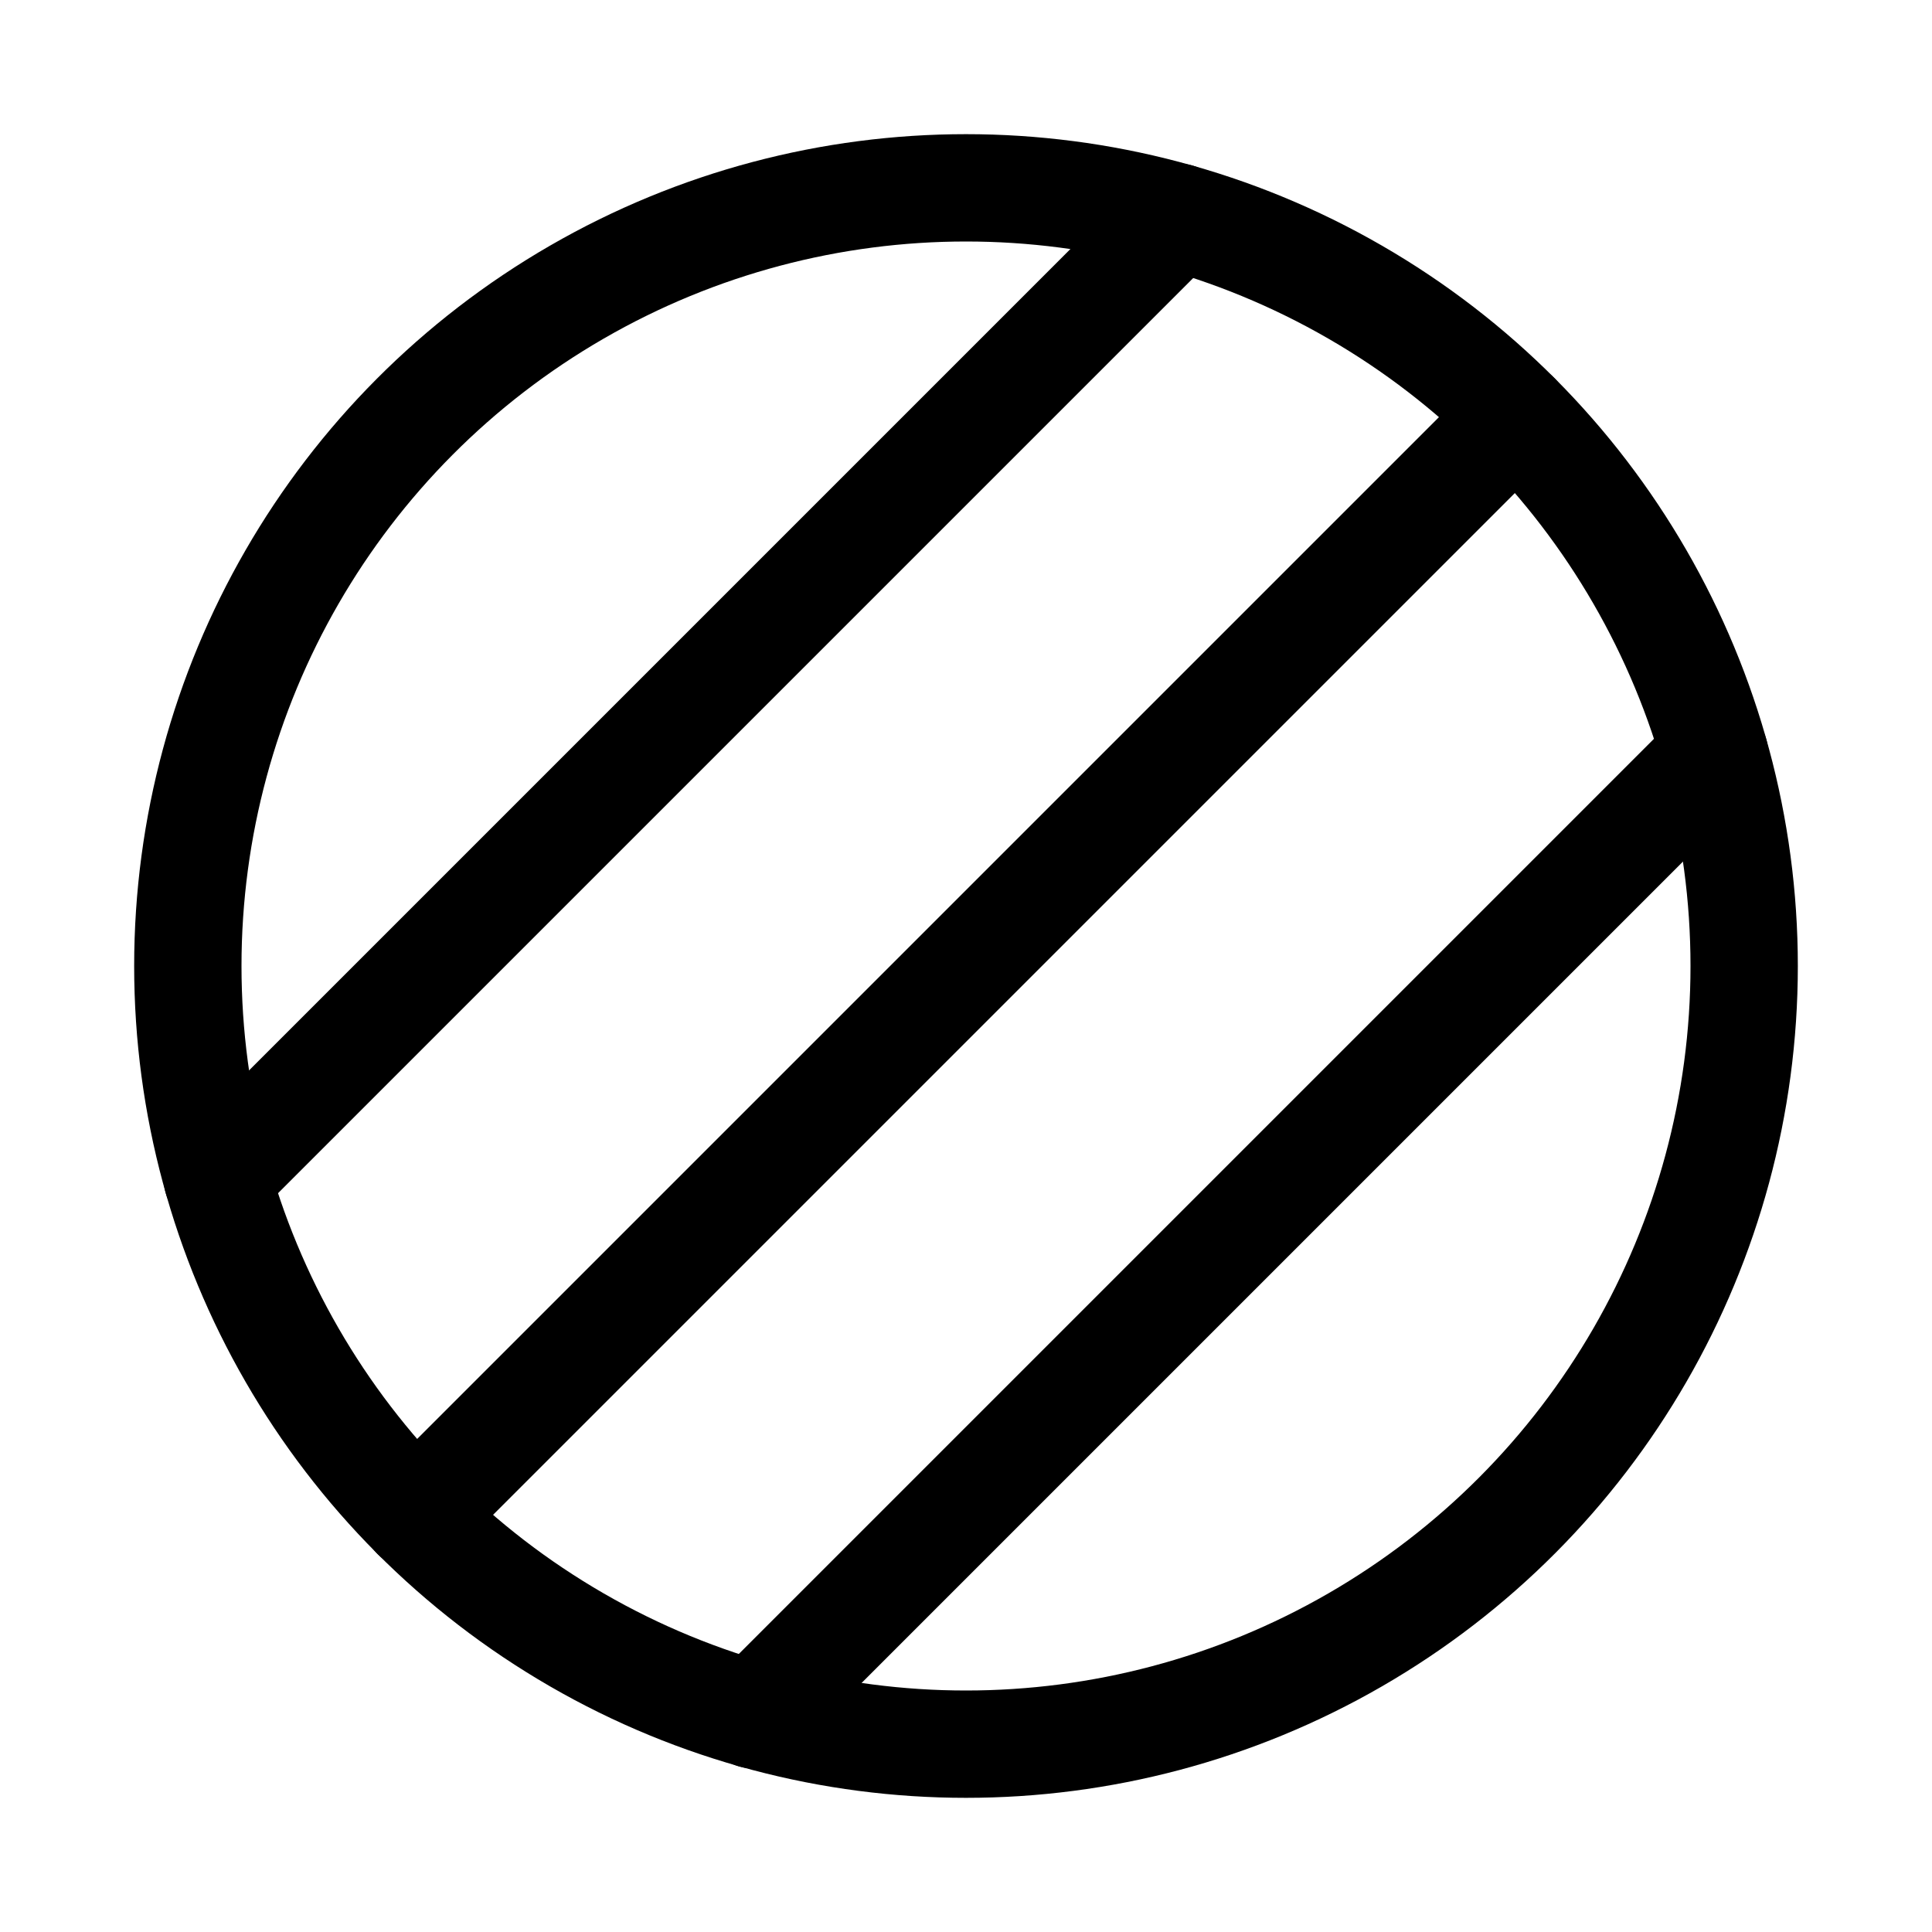 <svg xmlns="http://www.w3.org/2000/svg" height="18" width="18" viewBox="0 0 18 18"><title>material</title><g fill="none" stroke="currentColor" class="nc-icon-wrapper"><line x1="3.873" y1="14.127" x2="14.126" y2="3.874" stroke-linecap="round" stroke-linejoin="round" stroke="currentColor"></line><line x1="2.024" y1="10.976" x2="10.976" y2="2.024" stroke-linecap="round" stroke-linejoin="round" stroke="currentColor"></line><line x1="7.023" y1="15.977" x2="15.975" y2="7.025" stroke-linecap="round" stroke-linejoin="round" stroke="currentColor"></line><circle cx="9" cy="9" r="7.25" stroke-linecap="round" stroke-linejoin="round"></circle></g></svg>